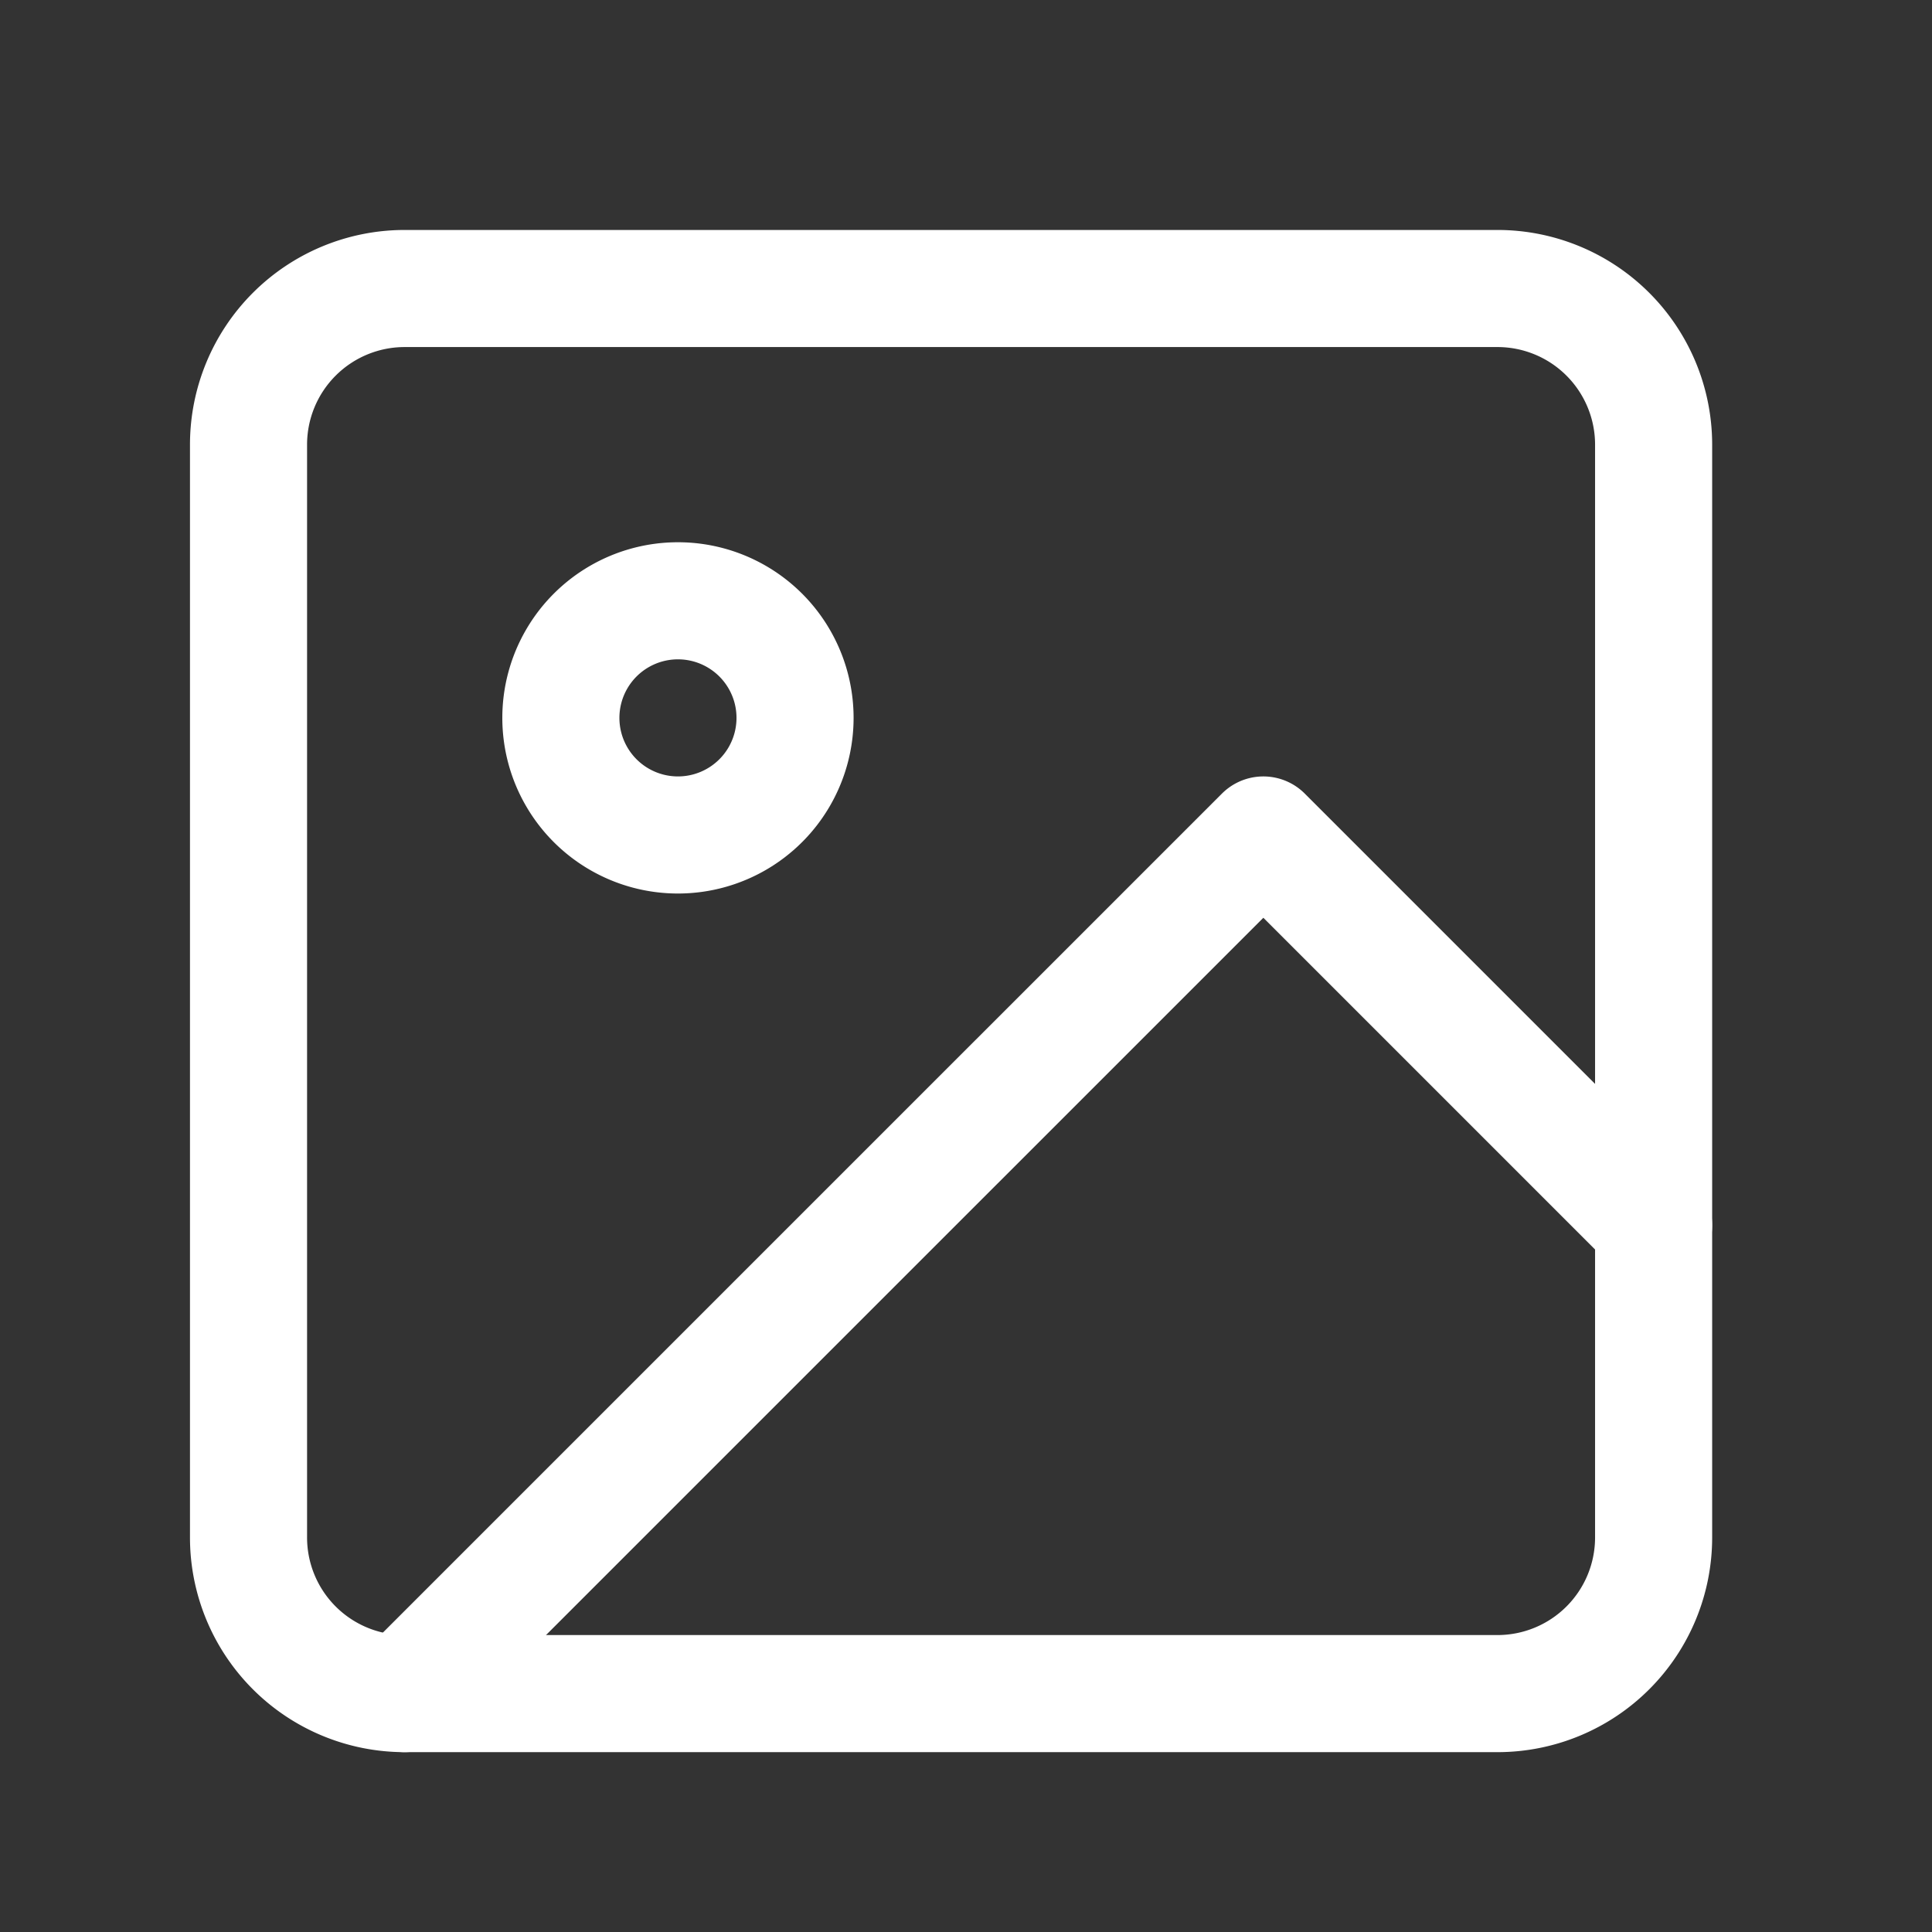 <svg width="33" height="33" viewBox="0 0 33 33" fill="none" xmlns="http://www.w3.org/2000/svg"><rect x="0" y="0" width="33" height="33" fill="#333333" stroke="none"/><path d="M25.58 4.928H6.912a2.667 2.667 0 00-2.667 2.667v18.667a2.667 2.667 0 002.667 2.666h18.666a2.667 2.667 0 002.667-2.666V7.595a2.667 2.667 0 00-2.667-2.667z" stroke="#fff" stroke-width="2" stroke-linecap="round" stroke-linejoin="round"/><path d="M11.58 14.262a2 2 0 100-4 2 2 0 000 4zm16.665 6.666l-6.666-6.666L6.912 28.928" stroke="#fff" stroke-width="2" stroke-linecap="round" stroke-linejoin="round"/></svg>